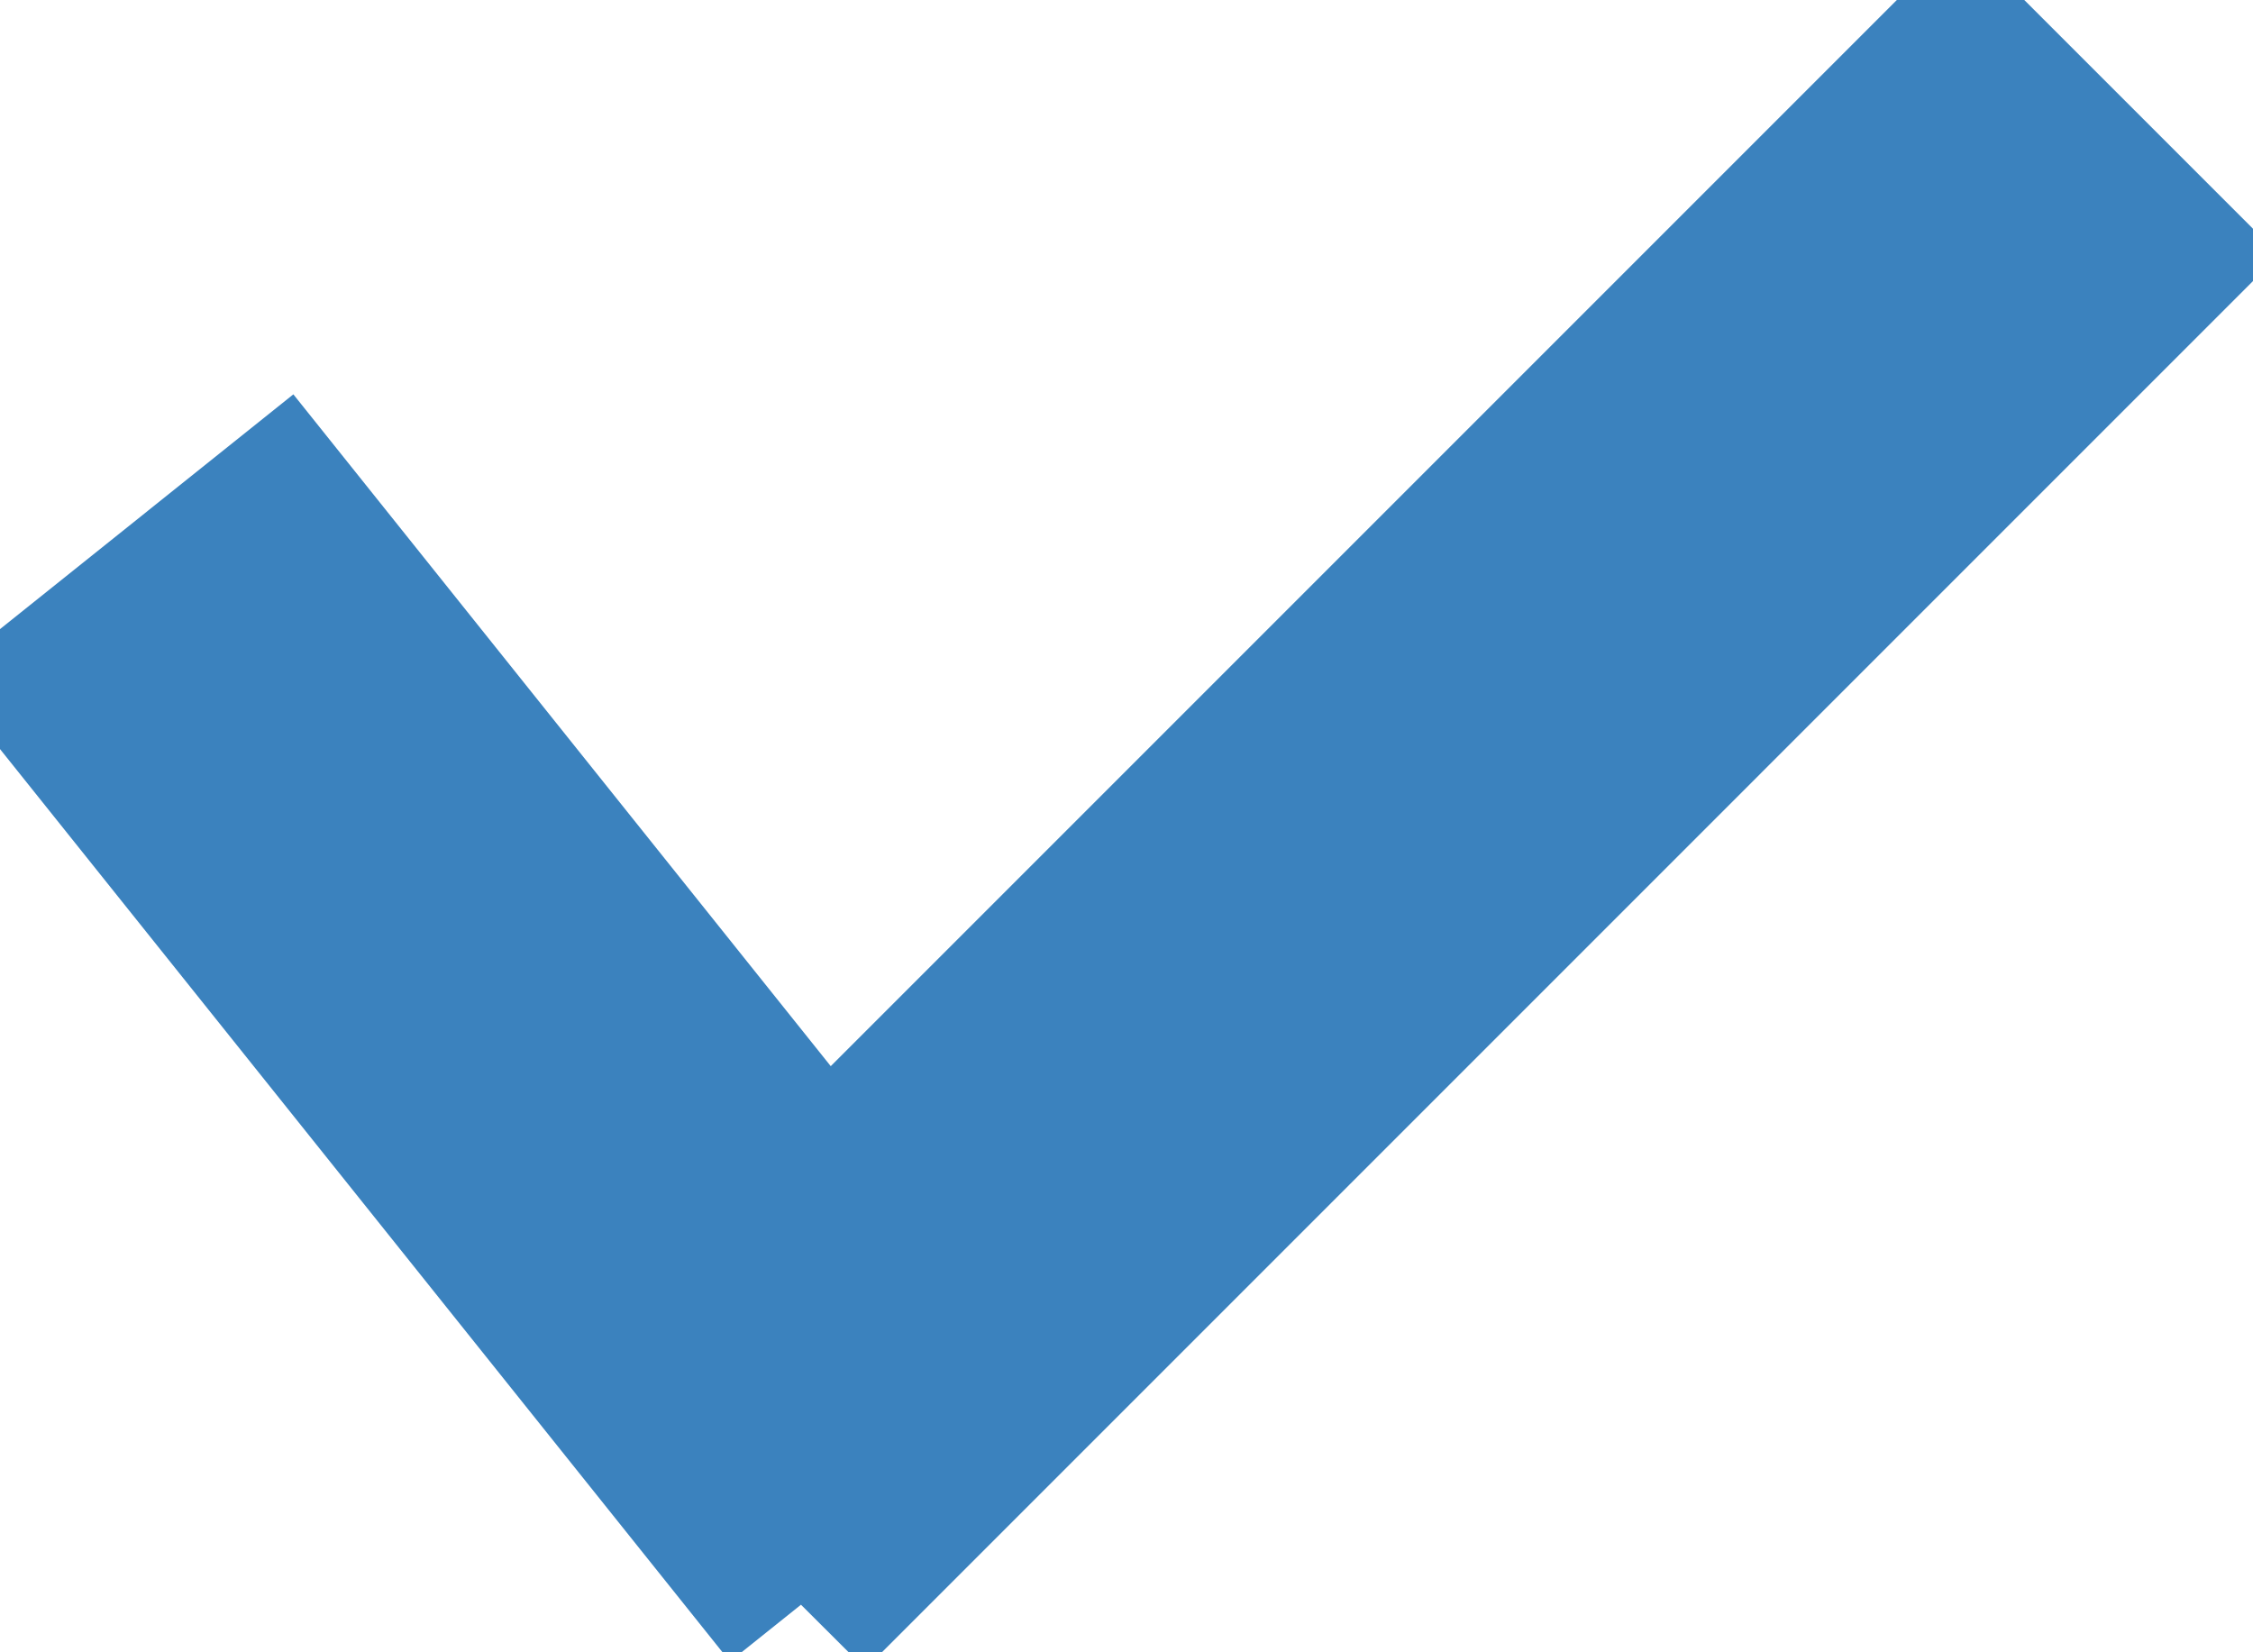 <svg xmlns="http://www.w3.org/2000/svg" xmlns:xlink="http://www.w3.org/1999/xlink" preserveAspectRatio="xMidYMid" width="15" height="11" viewBox="0 0 15 11">
  <defs>
    <style>

      .cls-2 {
        fill: #3b82be;
        stroke: #3b82be;
        stroke-width: 2px;
      }
    </style>
  </defs>
  <path d="M13.760,1.697 C13.760,1.697 5.760,9.697 5.760,9.697 C5.760,9.697 5.406,9.344 5.406,9.344 C5.406,9.344 5.016,9.656 5.016,9.656 C5.016,9.656 1.016,4.656 1.016,4.656 C1.016,4.656 1.797,4.031 1.797,4.031 C1.797,4.031 5.448,8.595 5.448,8.595 C5.448,8.595 13.053,0.990 13.053,0.990 C13.053,0.990 13.760,1.697 13.760,1.697 Z" id="path-1" class="cls-2" fill-rule="evenodd"/>
</svg>
